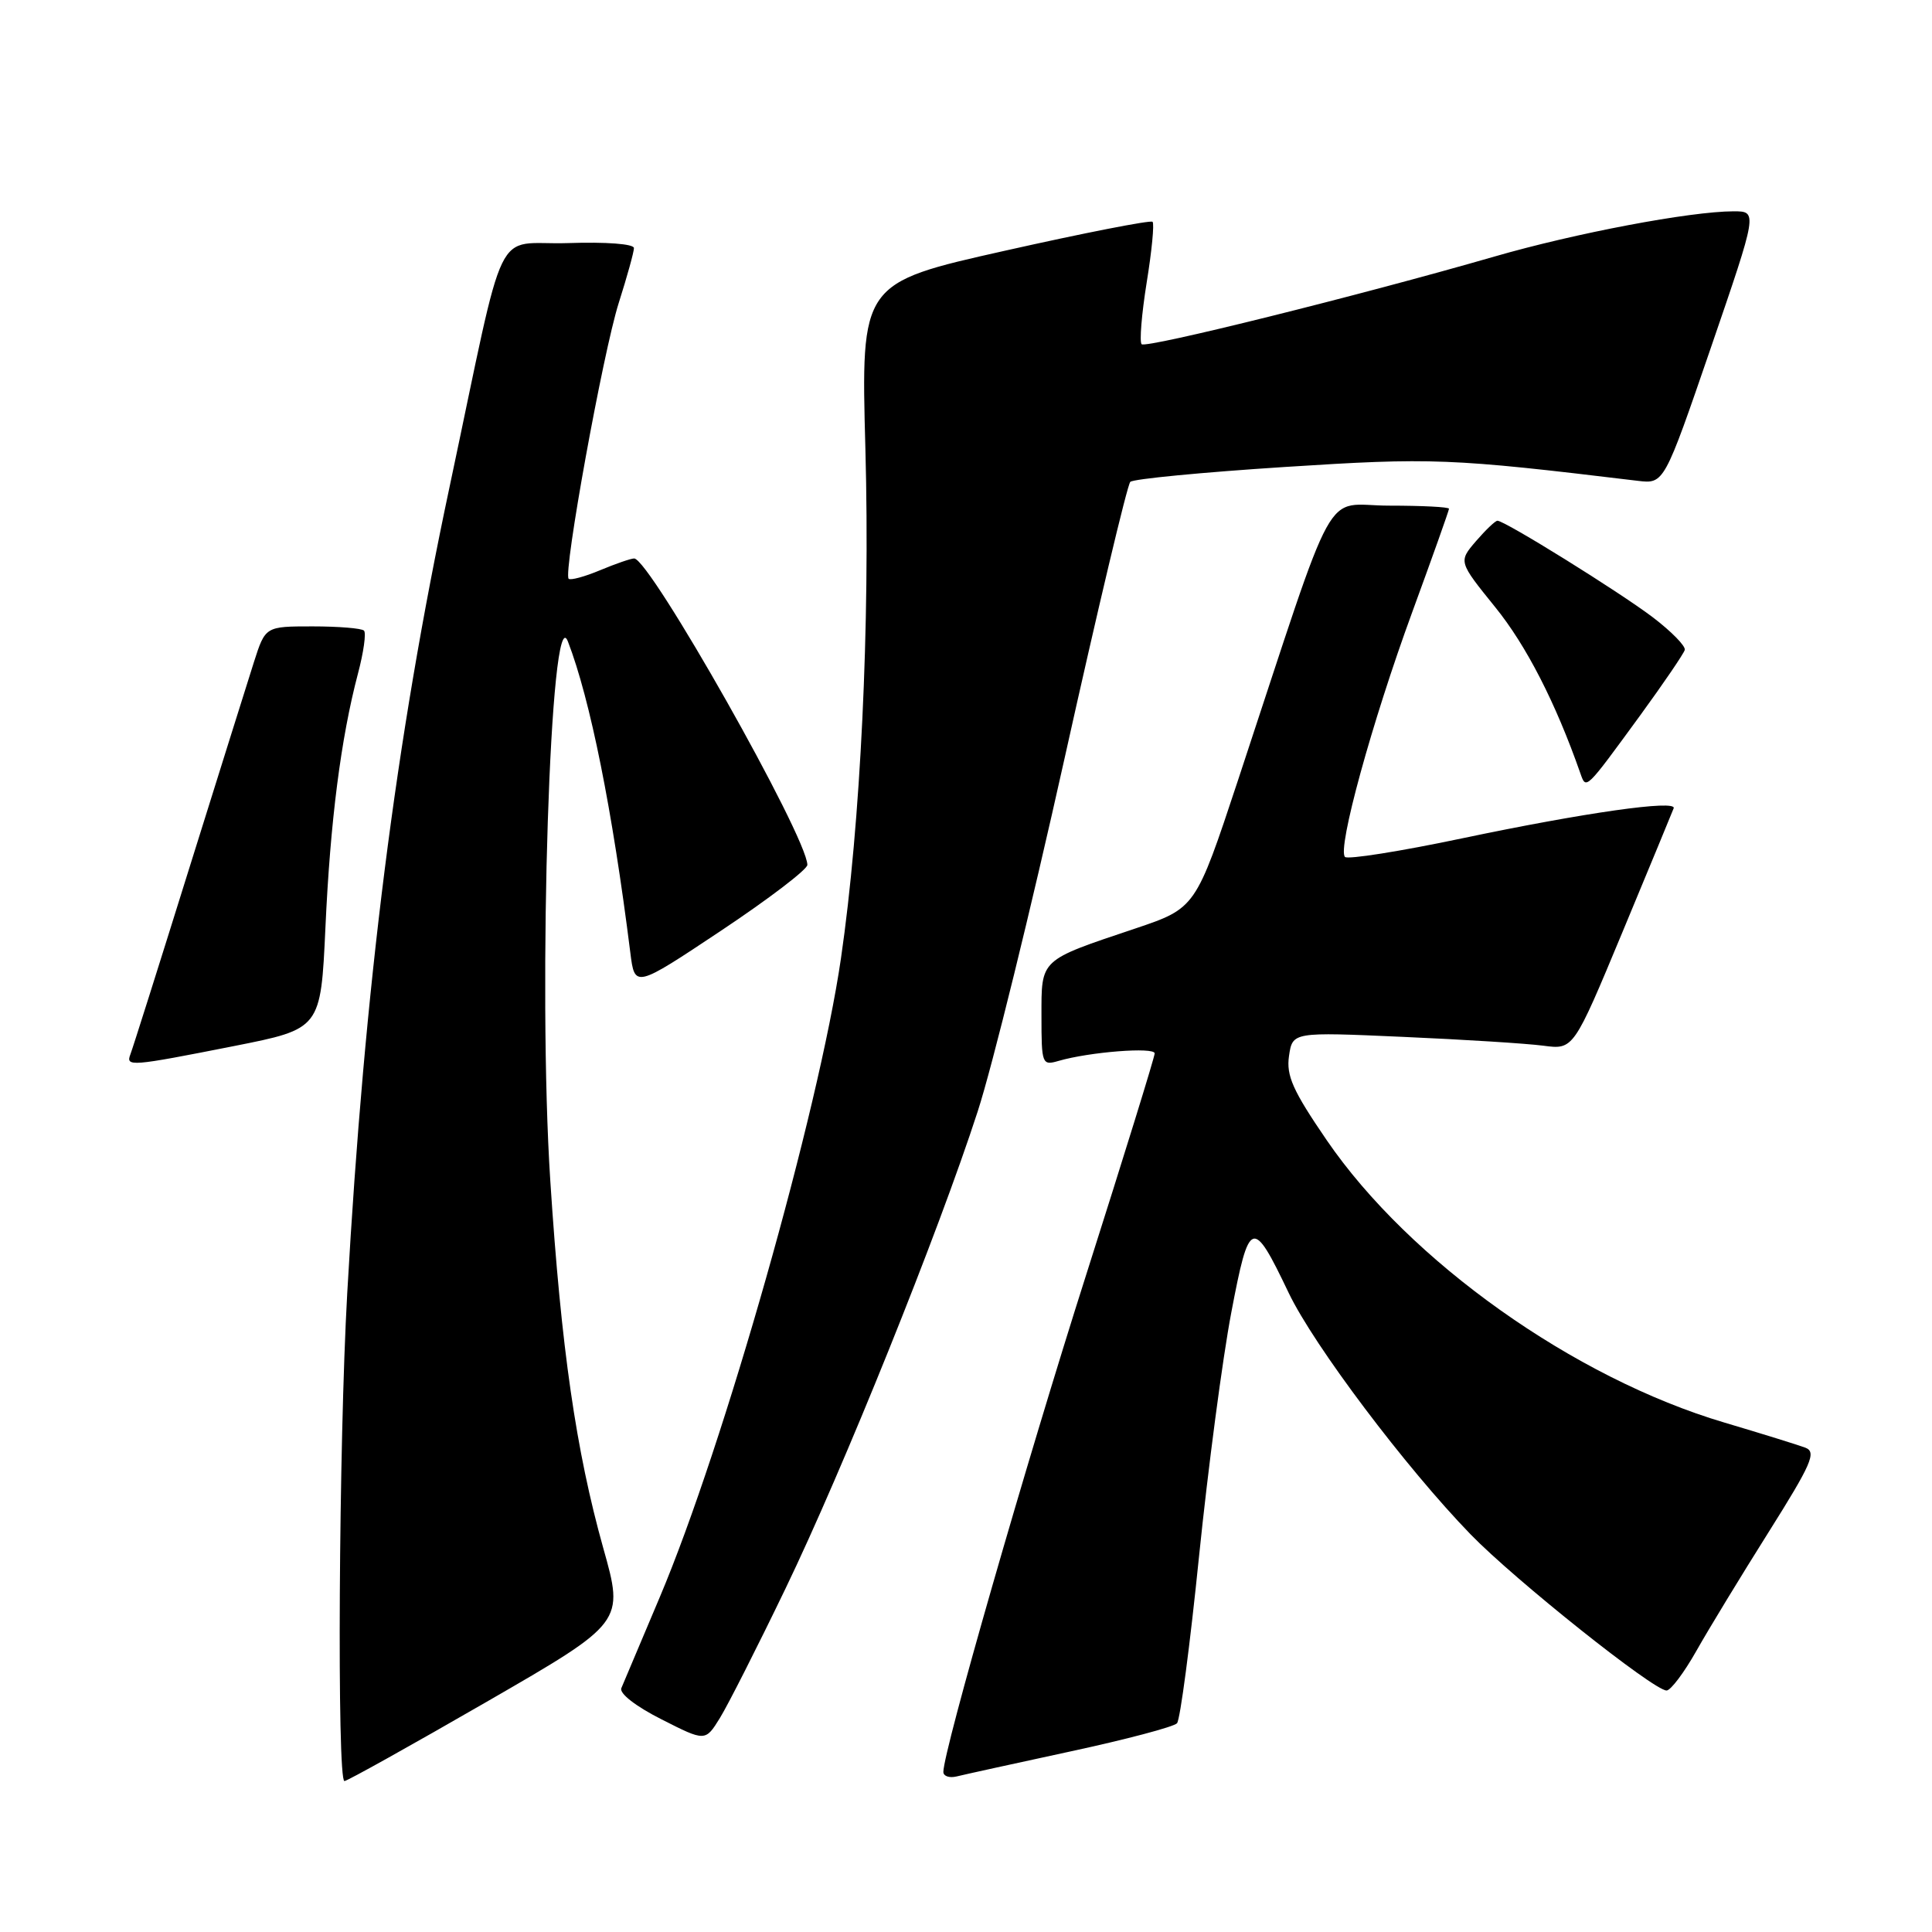 <?xml version="1.0" encoding="UTF-8" standalone="no"?>
<!DOCTYPE svg PUBLIC "-//W3C//DTD SVG 1.1//EN" "http://www.w3.org/Graphics/SVG/1.1/DTD/svg11.dtd" >
<svg xmlns="http://www.w3.org/2000/svg" xmlns:xlink="http://www.w3.org/1999/xlink" version="1.1" viewBox="0 0 256 256">
 <g >
 <path fill="currentColor"
d=" M 64.50 225.49 C 82.71 214.98 82.71 214.98 79.93 205.11 C 76.33 192.25 74.36 178.67 72.92 156.50 C 71.24 130.80 72.93 78.99 75.25 85.00 C 78.21 92.67 81.15 107.33 83.52 126.22 C 84.11 130.93 84.11 130.93 95.56 123.31 C 101.85 119.12 106.99 115.20 106.98 114.60 C 106.92 110.82 86.10 74.00 84.03 74.00 C 83.60 74.00 81.57 74.70 79.51 75.56 C 77.46 76.42 75.59 76.92 75.35 76.69 C 74.60 75.93 79.90 46.72 81.98 40.16 C 83.09 36.67 84.00 33.39 84.00 32.87 C 84.00 32.32 80.32 32.04 75.27 32.21 C 65.20 32.54 67.26 28.29 59.55 64.61 C 52.42 98.15 48.32 130.54 46.01 171.36 C 44.89 191.19 44.64 236.00 45.64 236.00 C 46.00 236.00 54.48 231.27 64.50 225.49 Z  M 141.86 232.07 C 149.20 230.49 155.55 228.81 155.96 228.34 C 156.38 227.88 157.69 217.92 158.88 206.21 C 160.08 194.49 162.00 179.97 163.15 173.93 C 165.53 161.41 165.96 161.26 170.75 171.30 C 174.09 178.29 186.30 194.49 194.86 203.31 C 200.72 209.35 219.11 224.00 220.83 224.00 C 221.37 224.00 223.15 221.64 224.78 218.75 C 226.41 215.86 230.72 208.78 234.36 203.00 C 240.04 193.97 240.72 192.41 239.23 191.83 C 238.28 191.47 233.45 189.97 228.50 188.50 C 208.57 182.60 186.77 167.12 175.79 151.07 C 171.30 144.51 170.42 142.53 170.80 139.92 C 171.27 136.74 171.27 136.74 185.88 137.39 C 193.92 137.74 202.30 138.27 204.50 138.56 C 208.50 139.09 208.50 139.09 215.00 123.47 C 218.57 114.88 221.62 107.51 221.77 107.10 C 222.20 105.94 209.99 107.67 193.71 111.09 C 185.55 112.81 178.58 113.91 178.22 113.55 C 177.17 112.50 181.78 95.71 187.11 81.16 C 189.80 73.82 192.00 67.63 192.00 67.41 C 192.00 67.18 188.44 67.00 184.08 67.00 C 175.13 67.00 177.48 62.73 164.03 103.42 C 158.43 120.34 158.43 120.34 150.38 123.05 C 137.69 127.31 138.00 127.02 138.00 134.65 C 138.00 141.00 138.08 141.21 140.25 140.58 C 144.37 139.38 153.00 138.71 153.00 139.58 C 153.00 140.05 148.93 153.19 143.97 168.77 C 135.94 193.95 125.00 232.02 125.00 234.79 C 125.00 235.35 125.79 235.62 126.75 235.39 C 127.71 235.15 134.51 233.66 141.86 232.07 Z  M 104.08 210.50 C 111.73 194.64 124.34 163.35 129.55 147.27 C 131.48 141.35 136.65 120.31 141.05 100.53 C 145.45 80.74 149.37 64.24 149.77 63.85 C 150.17 63.46 159.36 62.58 170.19 61.88 C 189.81 60.62 192.10 60.71 217.00 63.71 C 220.50 64.13 220.50 64.13 226.70 46.07 C 232.90 28.00 232.90 28.00 229.70 28.00 C 223.98 28.01 208.74 30.89 198.00 34.00 C 180.14 39.16 151.85 46.19 151.27 45.61 C 150.97 45.30 151.27 41.63 151.94 37.44 C 152.62 33.26 152.97 29.63 152.72 29.39 C 152.47 29.14 143.67 30.86 133.17 33.22 C 114.07 37.50 114.07 37.50 114.67 59.50 C 115.30 82.84 114.04 109.08 111.43 127.00 C 108.48 147.23 95.90 191.59 87.42 211.64 C 84.90 217.61 82.60 223.04 82.33 223.69 C 82.04 224.39 84.26 226.11 87.65 227.82 C 93.46 230.77 93.46 230.77 95.40 227.63 C 96.46 225.91 100.37 218.20 104.08 210.50 Z  M 31.00 138.61 C 42.50 136.33 42.50 136.33 43.12 122.92 C 43.76 108.81 45.17 97.83 47.43 89.26 C 48.18 86.43 48.54 83.87 48.23 83.56 C 47.92 83.25 44.85 83.00 41.41 83.00 C 35.16 83.00 35.16 83.00 33.64 87.75 C 32.81 90.36 28.90 102.83 24.95 115.45 C 21.01 128.08 17.56 138.99 17.28 139.70 C 16.64 141.37 17.28 141.32 31.00 138.61 Z  M 217.35 94.77 C 220.45 90.51 223.10 86.62 223.24 86.12 C 223.38 85.62 221.47 83.67 219.00 81.79 C 214.54 78.41 199.40 69.00 198.42 69.00 C 198.13 69.00 196.86 70.22 195.57 71.71 C 193.25 74.42 193.25 74.42 198.13 80.46 C 202.24 85.53 206.13 93.12 209.39 102.42 C 210.18 104.66 210.00 104.83 217.35 94.77 Z "/>
</g>
</svg>